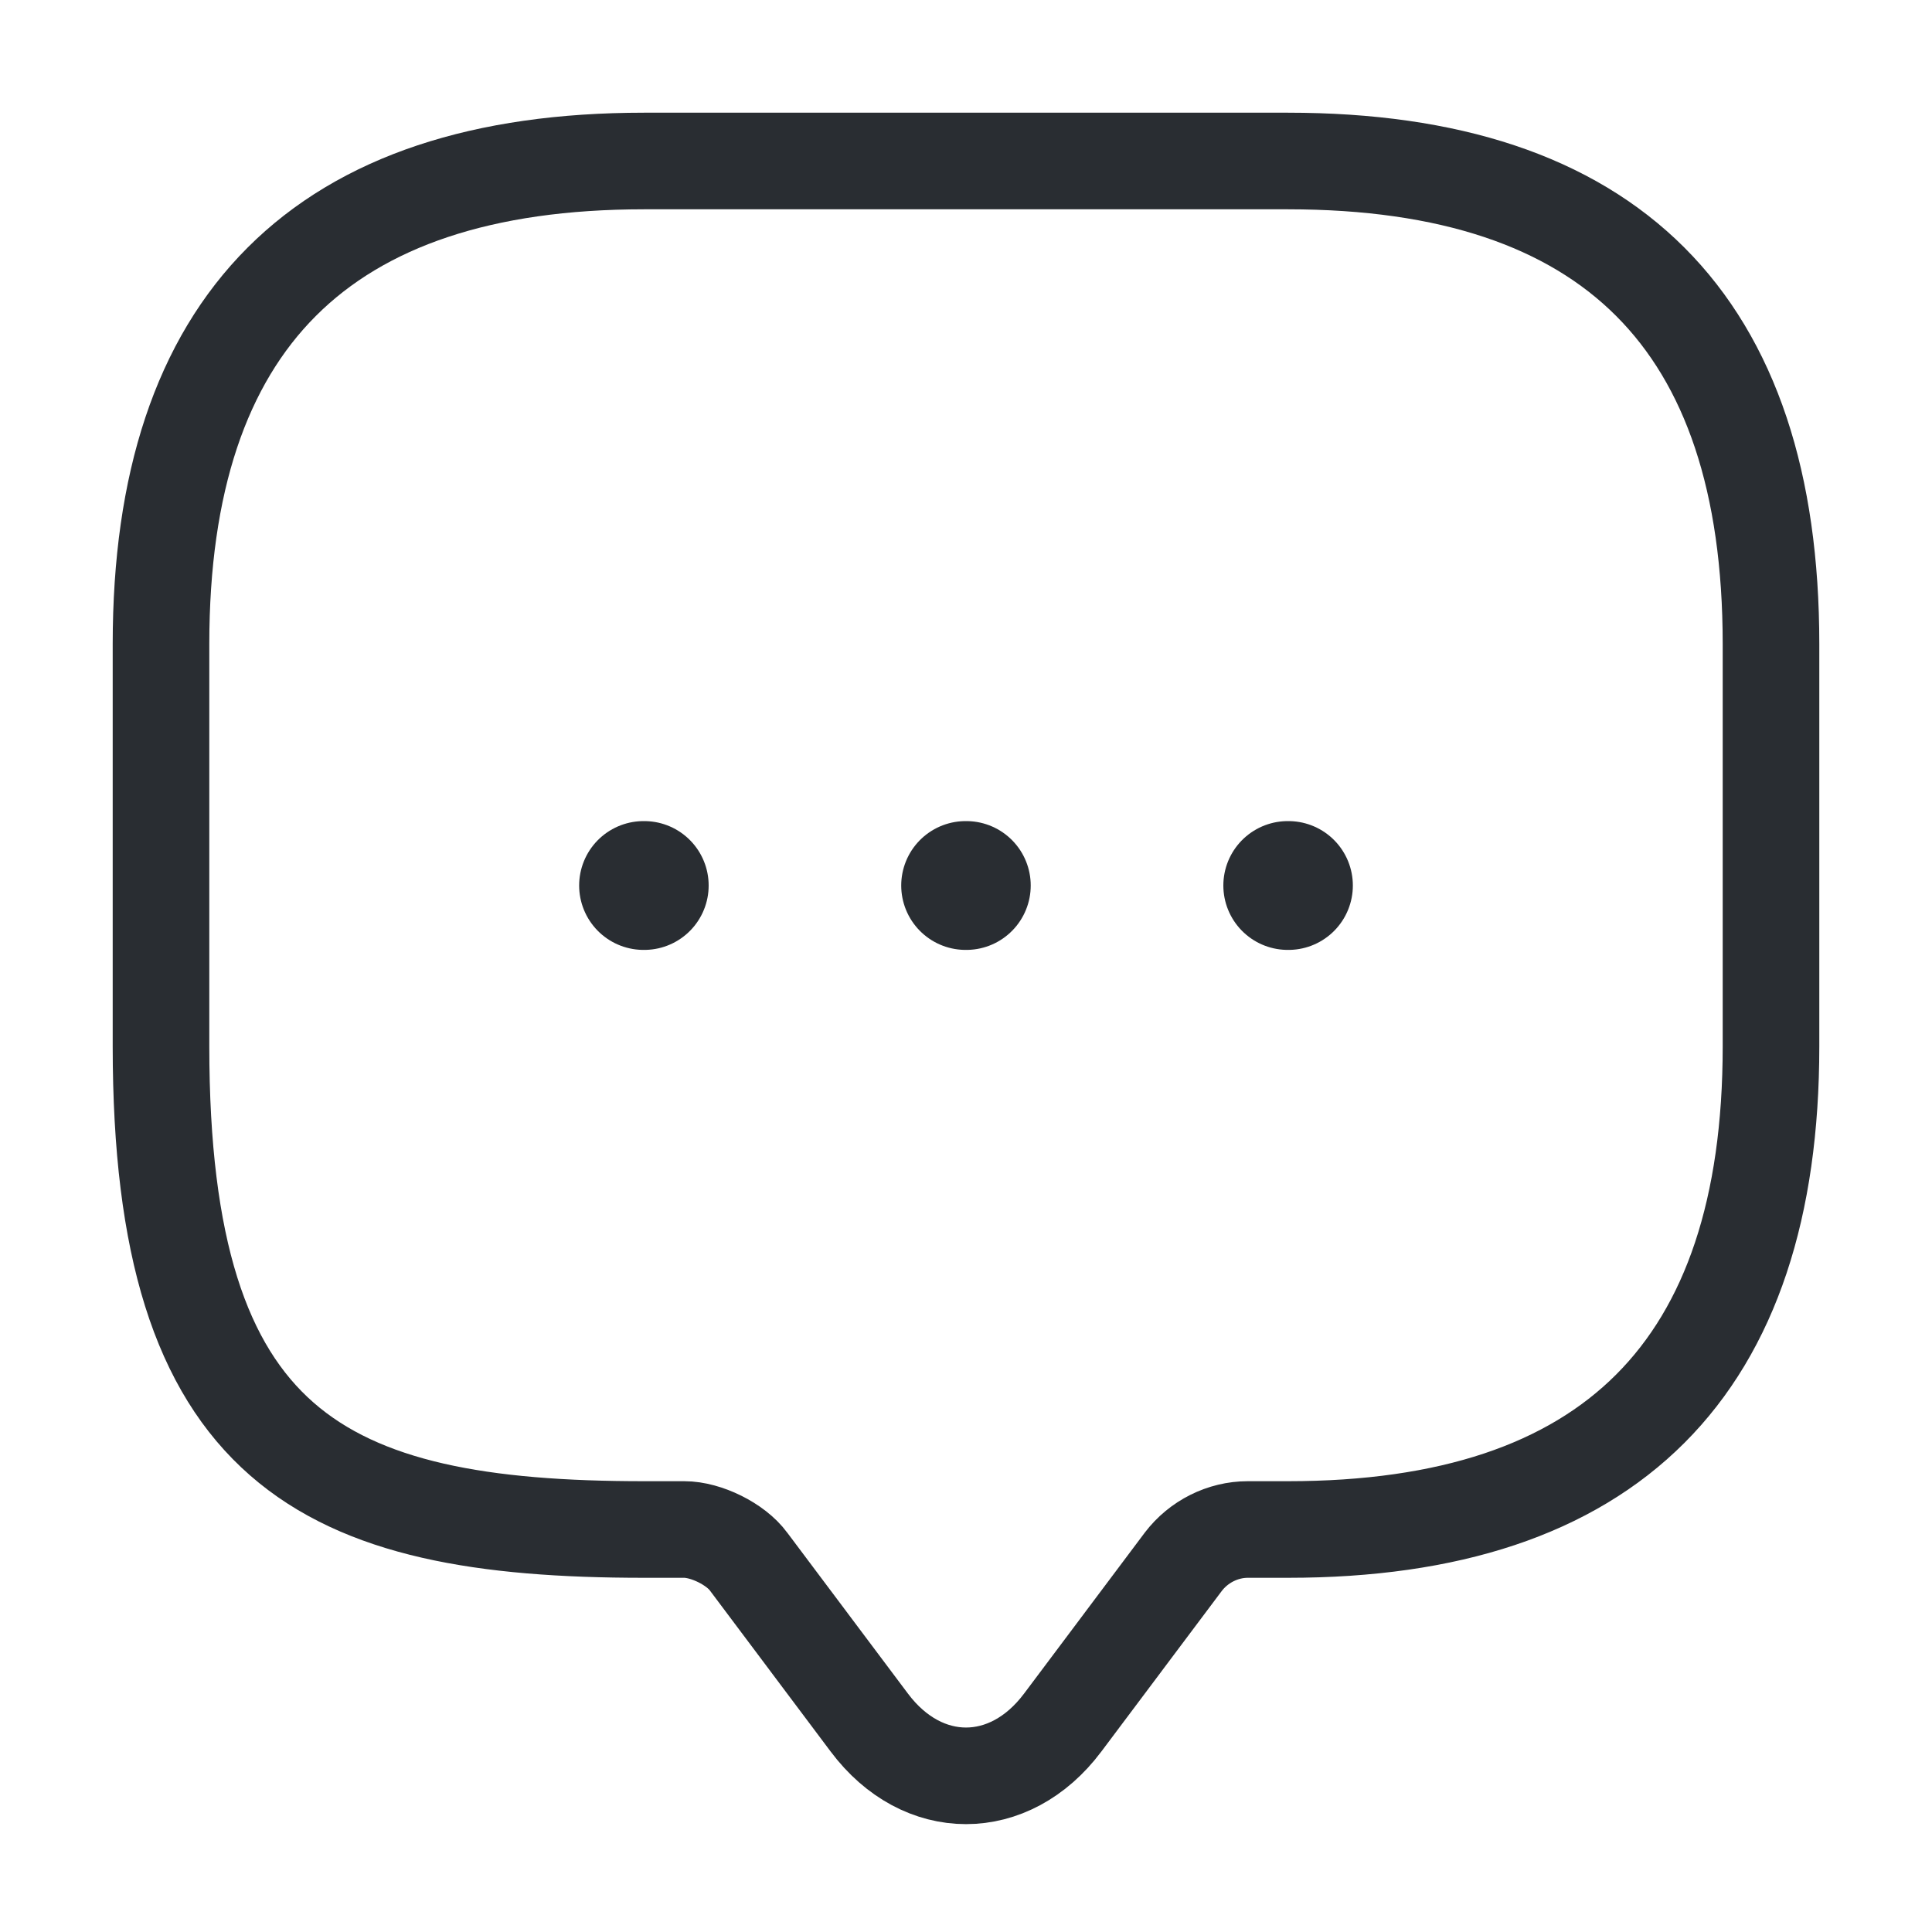 <svg width="30" height="30" viewBox="0 0 30 30" fill="none" xmlns="http://www.w3.org/2000/svg">
<path d="M10.625 23.75H10C5 23.75 2.5 22.5 2.5 16.25V10C2.5 5 5 2.5 10 2.5H20C25 2.5 27.5 5 27.5 10V16.25C27.5 21.25 25 23.75 20 23.75H19.375C18.988 23.75 18.613 23.938 18.375 24.25L16.5 26.75C15.675 27.85 14.325 27.85 13.5 26.75L11.625 24.25C11.425 23.975 10.963 23.75 10.625 23.75Z" stroke="#292D32" stroke-width="1.5" stroke-miterlimit="10" stroke-linecap="round" stroke-linejoin="round"/>
<path d="M19.996 13.75H20.007" stroke="#292D32" stroke-width="2" stroke-linecap="round" stroke-linejoin="round"/>
<path d="M14.994 13.75H15.005" stroke="#292D32" stroke-width="2" stroke-linecap="round" stroke-linejoin="round"/>
<path d="M9.993 13.75H10.004" stroke="#292D32" stroke-width="2" stroke-linecap="round" stroke-linejoin="round"/>
</svg>
